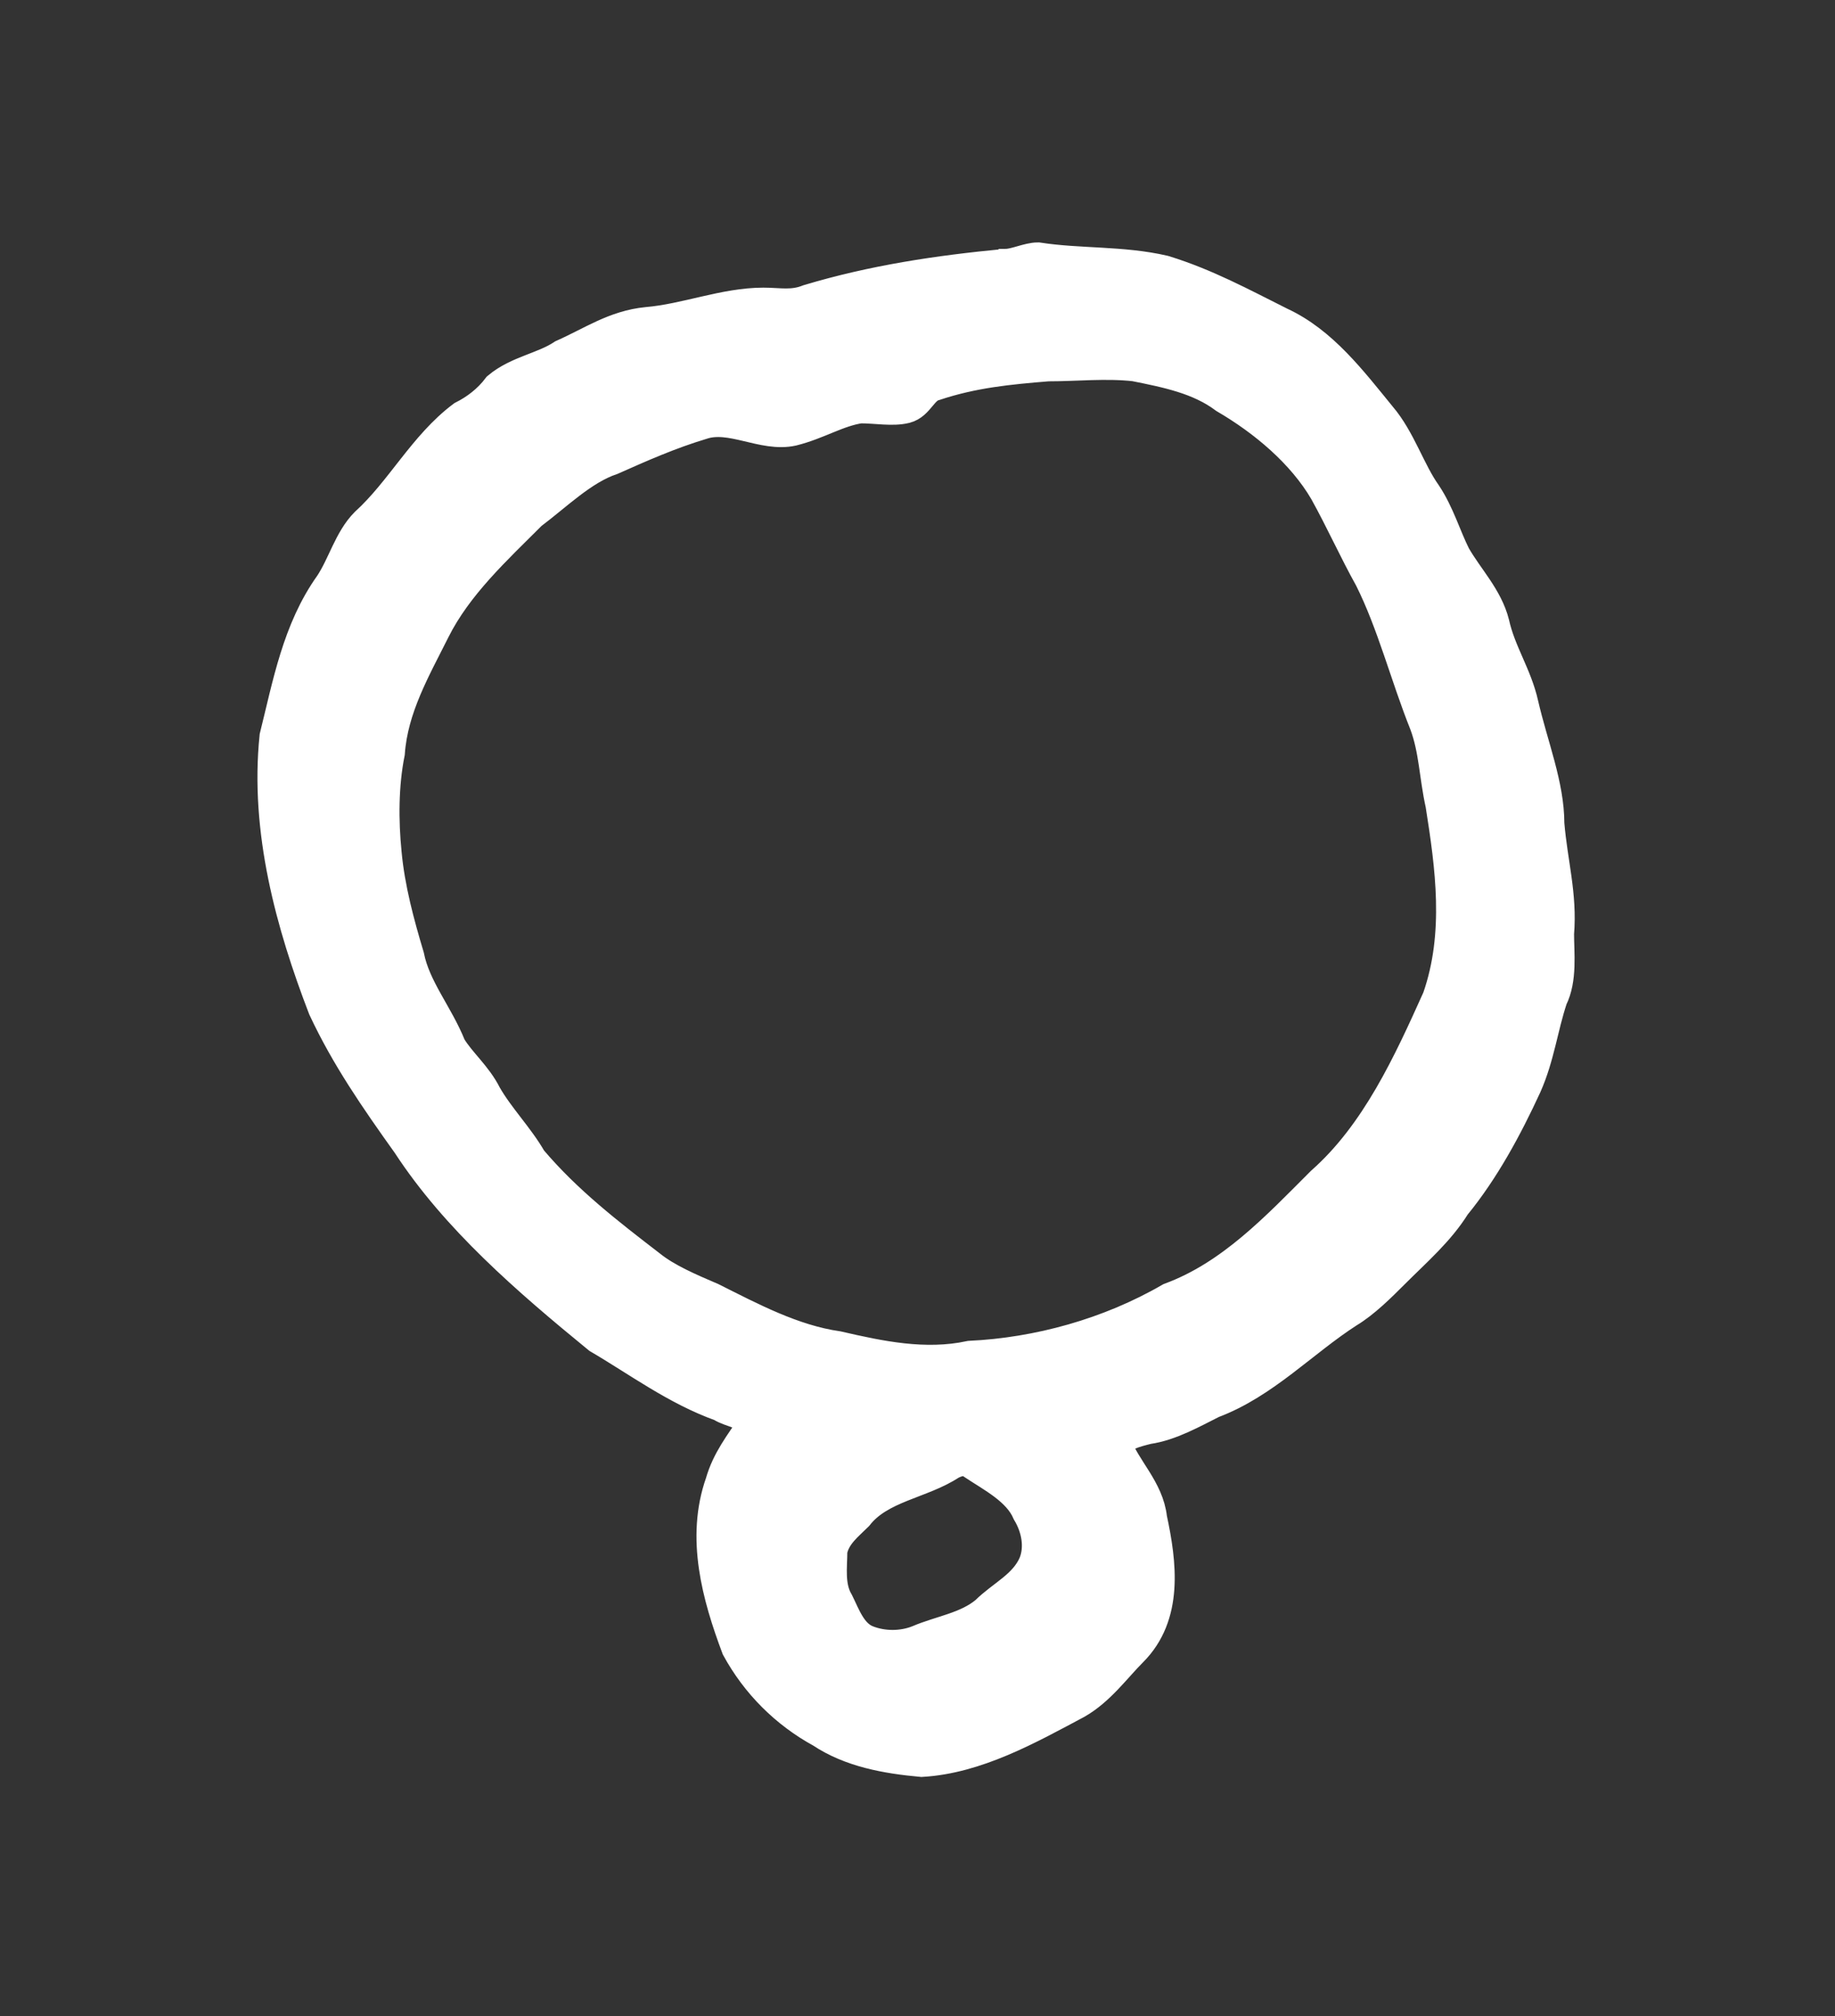 <?xml version='1.0' encoding='utf-8'?>
<svg xmlns="http://www.w3.org/2000/svg" xmlns:dc="http://purl.org/dc/elements/1.1/" xmlns:inkscape="http://www.inkscape.org/namespaces/inkscape" xmlns:ns4="http://creativecommons.org/ns#" xmlns:rdf="http://www.w3.org/1999/02/22-rdf-syntax-ns#" xmlns:sodipodi="http://sodipodi.sourceforge.net/DTD/sodipodi-0.dtd" version="1.1" id="svg3997" xml:space="preserve" width="75.733" height="83.2" viewBox="0 0 75.733 83.2" sodipodi:docname="mama.svg" inkscape:version="1.2.2 (732a01da63, 2022-12-09)"><rect x="0" y="0" width="75.733" height="83.2" fill="#333333" stroke="none"/><sodipodi:namedview id="namedview12" pagecolor="#ffffff" bordercolor="#000000" borderopacity="0.25" inkscape:showpageshadow="2" inkscape:pageopacity="0.0" inkscape:pagecheckerboard="0" inkscape:deskcolor="#d1d1d1" showgrid="false" inkscape:zoom="14.515625" inkscape:cx="8.3013994" inkscape:cy="31.965554" inkscape:window-width="1366" inkscape:window-height="745" inkscape:window-x="-8" inkscape:window-y="-8" inkscape:window-maximized="1" inkscape:current-layer="svg3997" /><title id="title3024">mama</title><defs id="defs4001" /><g id="g4003" transform="matrix(1.333,0,0,-1.333,-196.038,286.467)"><g id="g4385"><g id="g4387"><path id="path4399" style="fill:#ffffff;fill-opacity:1;stroke:#ffffff;fill-rule:evenodd;stroke:#ffffff" d="m 176.5,169.6 c 0.2,0.1 0.5,0.2 0.7,0 0.6,-0.4 1.4,-0.8 1.7,-1.5 0.3,-0.5 0.4,-1.1 0.2,-1.6 -0.3,-0.7 -1,-1 -1.5,-1.5 -0.6,-0.5 -1.4,-0.6 -2.1,-0.9 -0.5,-0.2 -1.1,-0.2 -1.6,0 -0.5,0.2 -0.7,0.8 -0.9,1.2 -0.3,0.5 -0.2,1.1 -0.2,1.6 0.1,0.5 0.5,0.8 0.8,1.1 0.7,0.9 2,1 2.9,1.6 z m 3,34 c 0.9,0 1.8,0.1 2.7,0 1,-0.2 2,-0.4 2.8,-1 1.2,-0.7 2.4,-1.7 3.1,-2.9 0.5,-0.9 0.9,-1.8 1.4,-2.7 0.7,-1.4 1.1,-3 1.7,-4.5 0.3,-0.8 0.3,-1.6 0.5,-2.5 0.3,-1.9 0.6,-4 -0.1,-6 -0.9,-2 -1.9,-4.2 -3.6,-5.7 -1.4,-1.4 -2.8,-2.9 -4.7,-3.6 -1.9,-1.1 -4.1,-1.7 -6.2,-1.8 -1.4,-0.3 -2.8,0 -4.1,0.3 -1.4,0.2 -2.7,0.9 -3.9,1.5 -0.7,0.3 -1.4,0.6 -1.9,1 -1.3,1 -2.6,2 -3.7,3.3 -0.4,0.7 -1,1.3 -1.4,2 -0.3,0.6 -0.8,1 -1.1,1.5 -0.4,1 -1.1,1.8 -1.3,2.8 -0.3,1 -0.6,2.1 -0.7,3.2 -0.1,1 -0.1,2.1 0.1,3.1 0.1,1.4 0.8,2.6 1.4,3.8 0.7,1.4 1.9,2.5 3,3.6 0.8,0.6 1.6,1.4 2.5,1.7 0.9,0.4 1.8,0.8 2.8,1.1 0.9,0.3 1.9,-0.4 2.8,-0.2 0.8,0.2 1.4,0.6 2.1,0.7 0.5,0 1,-0.1 1.4,0 0.4,0.1 0.5,0.6 0.9,0.7 1.2,0.4 2.3,0.5 3.5,0.6 z m -1.3,3.1 c 0.3,0 0.7,0.2 1,0.2 1.3,-0.2 2.6,-0.1 3.9,-0.4 1.3,-0.4 2.4,-1 3.6,-1.6 1.3,-0.6 2.2,-1.8 3.1,-2.9 0.6,-0.7 0.9,-1.7 1.4,-2.4 0.4,-0.6 0.6,-1.3 0.9,-1.9 0.4,-0.7 1,-1.3 1.2,-2.1 0.2,-0.9 0.7,-1.6 0.9,-2.5 0.3,-1.3 0.8,-2.5 0.8,-3.7 0.1,-1.2 0.4,-2.2 0.3,-3.4 0,-0.6 0.1,-1.4 -0.2,-2 -0.3,-0.9 -0.4,-1.8 -0.8,-2.7 -0.6,-1.3 -1.3,-2.6 -2.2,-3.7 -0.5,-0.8 -1.2,-1.4 -1.9,-2.1 -0.4,-0.4 -0.9,-0.9 -1.4,-1.2 -1.4,-0.9 -2.6,-2.2 -4.2,-2.8 -0.6,-0.3 -1.3,-0.7 -2,-0.8 -0.4,-0.1 -0.8,-0.2 -1,-0.5 0.3,-0.8 1,-1.4 1.1,-2.3 0.3,-1.4 0.5,-3 -0.6,-4.1 -0.5,-0.5 -1,-1.2 -1.7,-1.6 -1.5,-0.8 -3.1,-1.7 -4.8,-1.8 -1.1,0.1 -2.2,0.3 -3.1,0.9 -1.1,0.6 -2,1.5 -2.6,2.6 -0.6,1.6 -1.1,3.4 -0.5,5.1 0.2,0.7 0.6,1.2 1,1.8 -0.2,0.4 -0.7,0.4 -1,0.6 -1.4,0.5 -2.6,1.4 -3.8,2.1 -2.2,1.8 -4.4,3.7 -5.9,6 -1,1.4 -1.9,2.7 -2.6,4.2 -1,2.6 -1.8,5.5 -1.5,8.4 0.4,1.6 0.7,3.3 1.7,4.7 0.4,0.6 0.6,1.4 1.1,1.9 1.1,1 1.8,2.4 3,3.3 0.4,0.2 0.8,0.5 1.1,0.9 0.6,0.5 1.4,0.6 2,1 0.9,0.4 1.6,0.9 2.6,1 1.2,0.1 2.4,0.6 3.6,0.6 0.5,0 0.9,-0.1 1.4,0.1 2,0.6 4,0.9 6.1,1.1 z" /></g></g></g></svg>